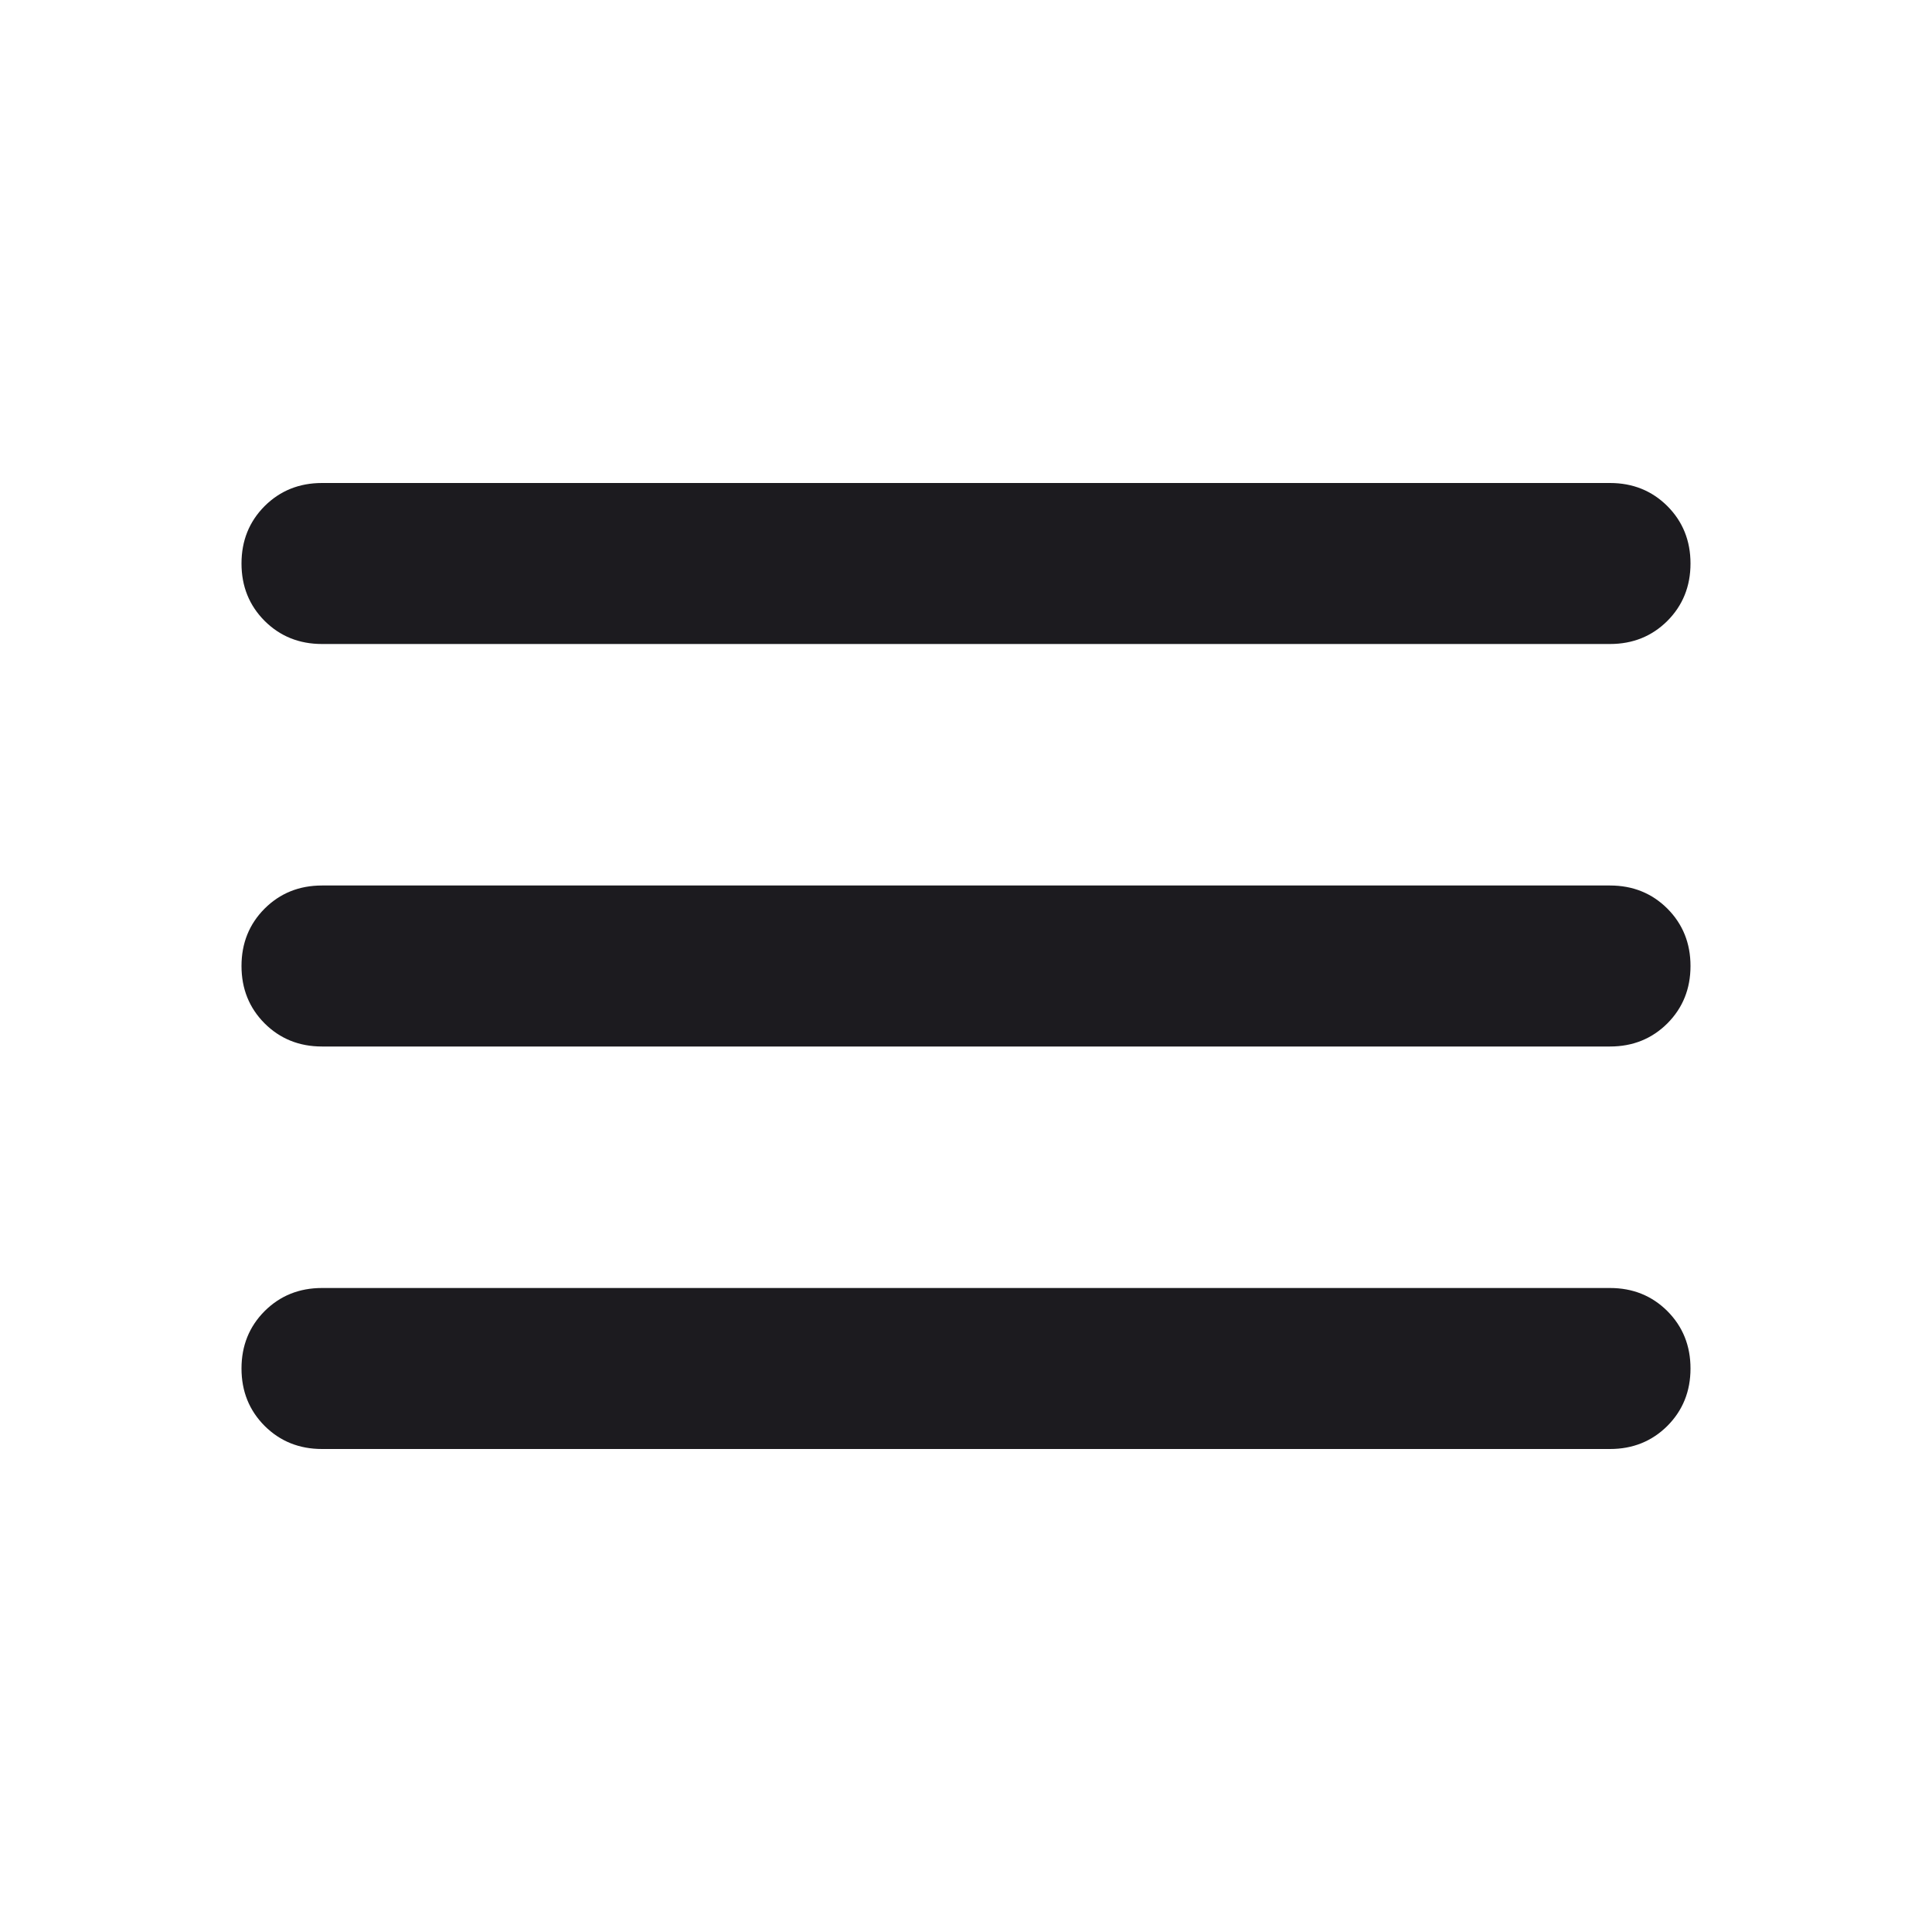 <svg width="27" height="27" viewBox="0 0 27 27" fill="none" xmlns="http://www.w3.org/2000/svg">
<g id="menu">
<mask id="mask0_2043_4677" style="mask-type:alpha" maskUnits="userSpaceOnUse" x="0" y="0" width="27" height="27">
<rect id="Bounding box" width="27" height="27" fill="#D9D9D9"/>
</mask>
<g mask="url(#mask0_2043_4677)">
<path id="menu_2" d="M4.5 20.25C4.181 20.25 3.914 20.142 3.698 19.927C3.483 19.711 3.375 19.444 3.375 19.125C3.375 18.806 3.483 18.539 3.698 18.323C3.914 18.108 4.181 18 4.5 18H22.5C22.819 18 23.086 18.108 23.302 18.323C23.517 18.539 23.625 18.806 23.625 19.125C23.625 19.444 23.517 19.711 23.302 19.927C23.086 20.142 22.819 20.25 22.5 20.25H4.5ZM4.5 14.625C4.181 14.625 3.914 14.517 3.698 14.302C3.483 14.086 3.375 13.819 3.375 13.5C3.375 13.181 3.483 12.914 3.698 12.698C3.914 12.483 4.181 12.375 4.5 12.375H22.5C22.819 12.375 23.086 12.483 23.302 12.698C23.517 12.914 23.625 13.181 23.625 13.5C23.625 13.819 23.517 14.086 23.302 14.302C23.086 14.517 22.819 14.625 22.5 14.625H4.5ZM4.5 9C4.181 9 3.914 8.892 3.698 8.677C3.483 8.461 3.375 8.194 3.375 7.875C3.375 7.556 3.483 7.289 3.698 7.073C3.914 6.858 4.181 6.75 4.5 6.75H22.5C22.819 6.75 23.086 6.858 23.302 7.073C23.517 7.289 23.625 7.556 23.625 7.875C23.625 8.194 23.517 8.461 23.302 8.677C23.086 8.892 22.819 9 22.5 9H4.5Z" fill="#1C1B1F"/>
</g>
</g>
</svg>
